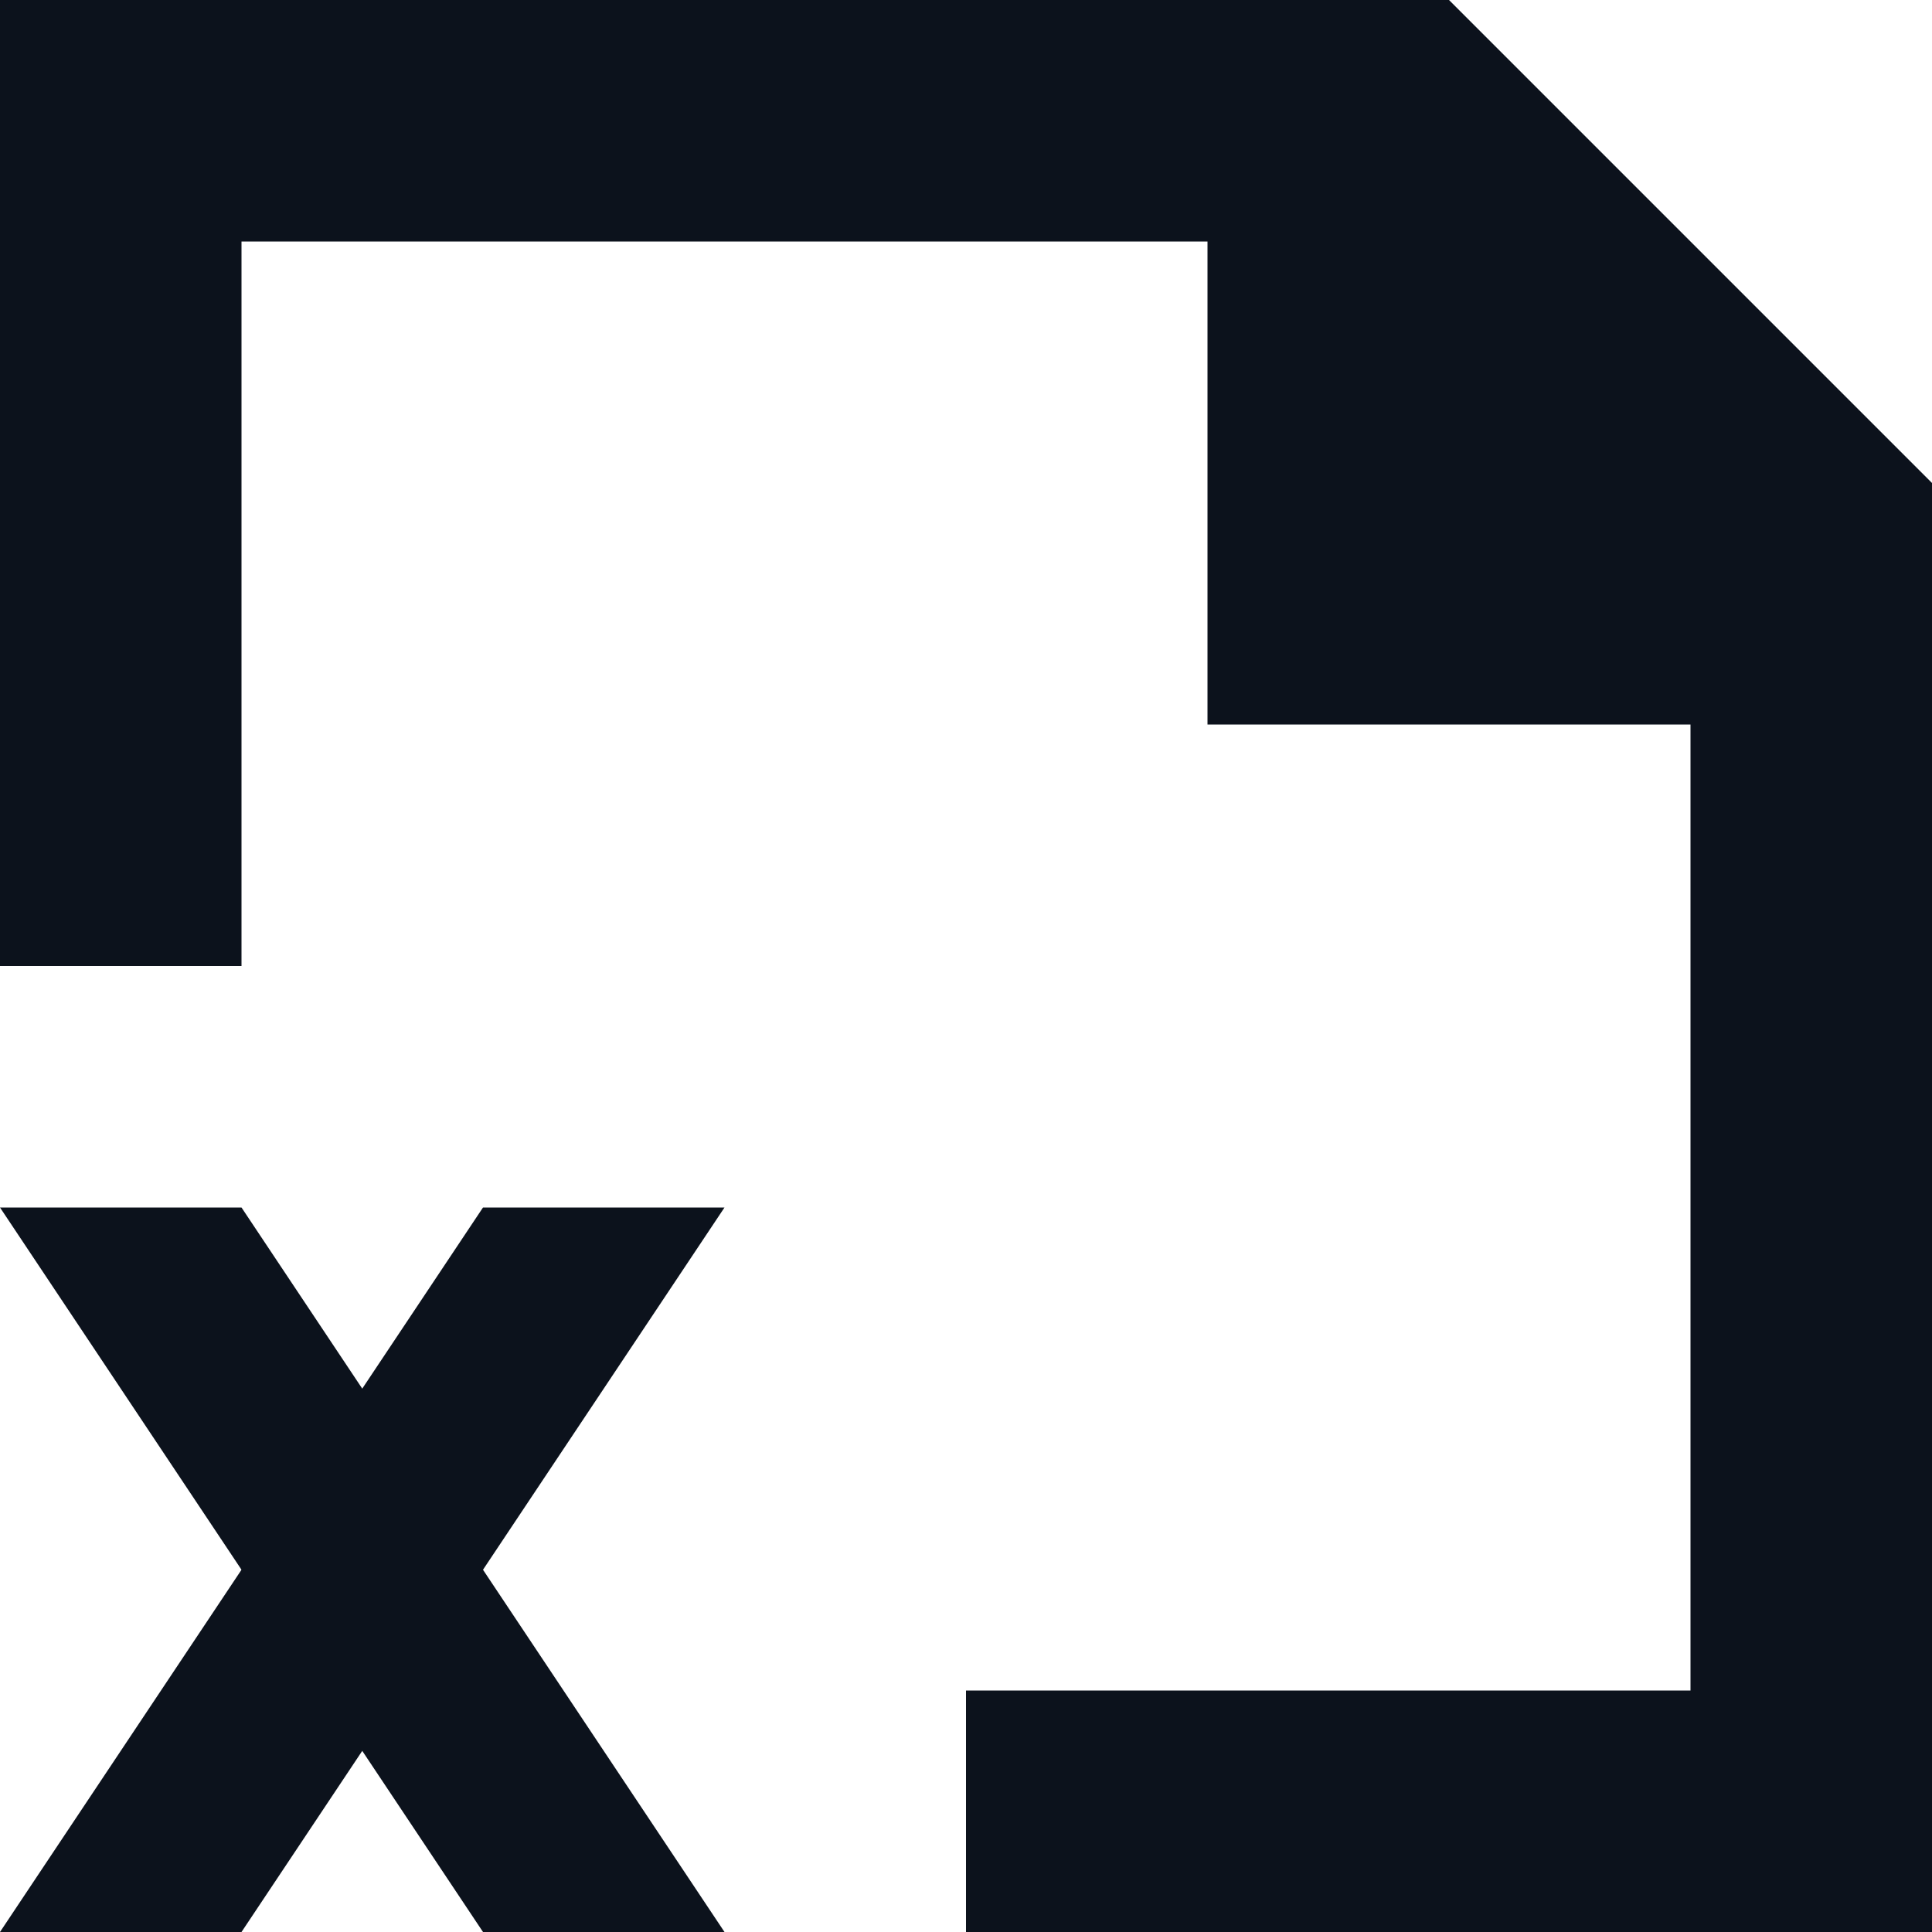 <svg width="8" height="8" viewBox="0 0 8 8" fill="none" xmlns="http://www.w3.org/2000/svg">
<path fill-rule="evenodd" clip-rule="evenodd" d="M8 2L6 0H0V4H1V1H5V3H7V7H4V8H8V2Z" fill="#0C121C"/>
<path d="M3 5H2L0 8H1L3 5Z" fill="#0C121C"/>
<path d="M0 5H1L3 8H2L0 5Z" fill="#0C121C"/>
</svg>
